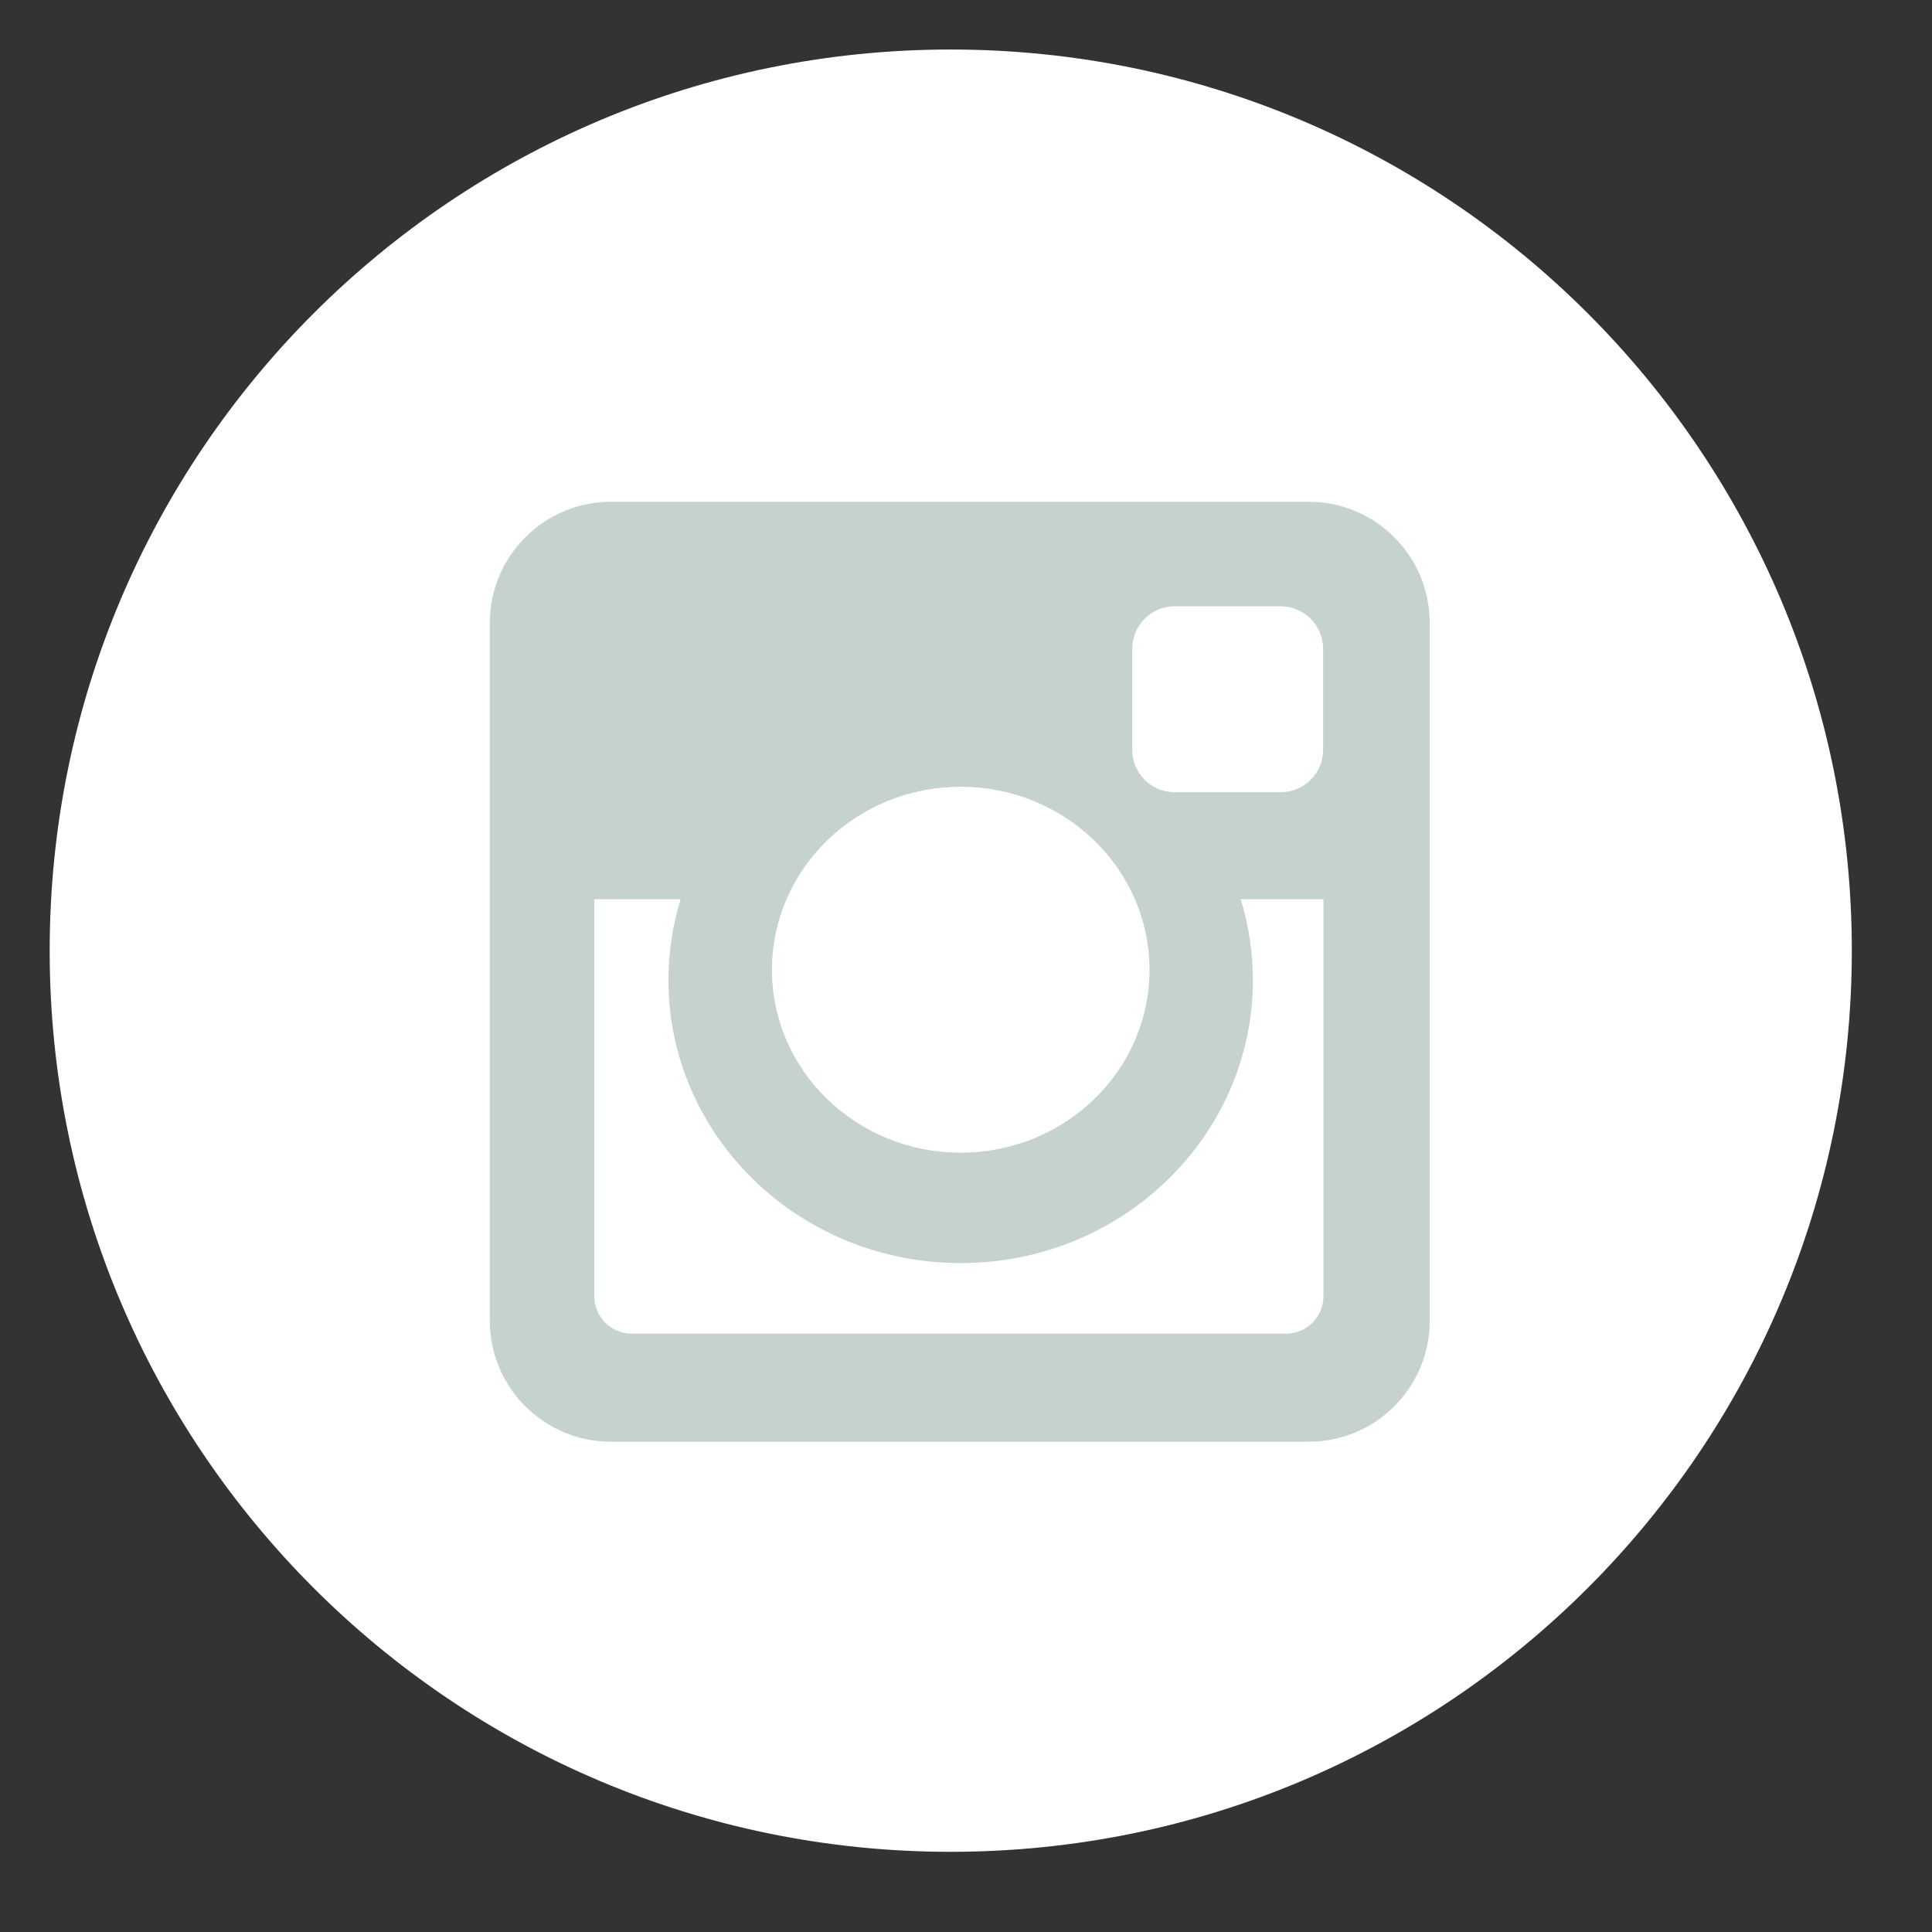 <svg xmlns="http://www.w3.org/2000/svg" xmlns:xlink="http://www.w3.org/1999/xlink" width="63" zoomAndPan="magnify" viewBox="0 0 47.25 47.25" height="63" preserveAspectRatio="xMidYMid meet" version="1.0"><rect x="0" y="0" width="47.25" height="47.25" fill="#333333" stroke="none"/><defs><clipPath id="d01a5f7853"><path d="M 1.215 1.215 L 45.512 1.215 L 45.512 45.512 L 1.215 45.512 Z M 1.215 1.215 " clip-rule="nonzero"/></clipPath></defs><g clip-path="url(#d01a5f7853)"><path fill="#ffffff" d="M 45.289 23.25 C 45.289 35.422 35.422 45.289 23.25 45.289 C 11.078 45.289 1.215 35.422 1.215 23.25 C 1.215 11.078 11.078 1.211 23.25 1.211 C 35.422 1.211 45.289 11.078 45.289 23.25 Z M 45.289 23.25 " fill-opacity="1" fill-rule="nonzero"/></g><path fill="#c5d3cc" d="M 14.93 12.273 L 32.016 12.273 C 33.641 12.273 34.965 13.602 34.965 15.227 L 34.965 32.309 C 34.965 33.934 33.641 35.258 32.016 35.258 L 14.93 35.258 C 13.309 35.258 11.98 33.934 11.98 32.309 L 11.98 15.227 C 11.98 13.602 13.309 12.273 14.93 12.273 Z M 28.727 14.828 C 28.156 14.828 27.691 15.293 27.691 15.863 L 27.691 18.34 C 27.691 18.91 28.156 19.375 28.727 19.375 L 31.324 19.375 C 31.891 19.375 32.359 18.91 32.359 18.34 L 32.359 15.863 C 32.359 15.293 31.891 14.828 31.324 14.828 Z M 32.367 21.992 L 30.344 21.992 C 30.535 22.621 30.641 23.281 30.641 23.969 C 30.641 27.789 27.441 30.891 23.496 30.891 C 19.547 30.891 16.348 27.789 16.348 23.969 C 16.348 23.281 16.453 22.621 16.645 21.992 L 14.535 21.992 L 14.535 31.707 C 14.535 32.207 14.945 32.617 15.449 32.617 L 31.453 32.617 C 31.957 32.617 32.367 32.207 32.367 31.707 Z M 23.496 19.242 C 20.945 19.242 18.879 21.246 18.879 23.719 C 18.879 26.188 20.945 28.191 23.496 28.191 C 26.043 28.191 28.113 26.188 28.113 23.719 C 28.113 21.246 26.043 19.242 23.496 19.242 Z M 23.496 19.242 " fill-opacity="1" fill-rule="nonzero"/></svg>